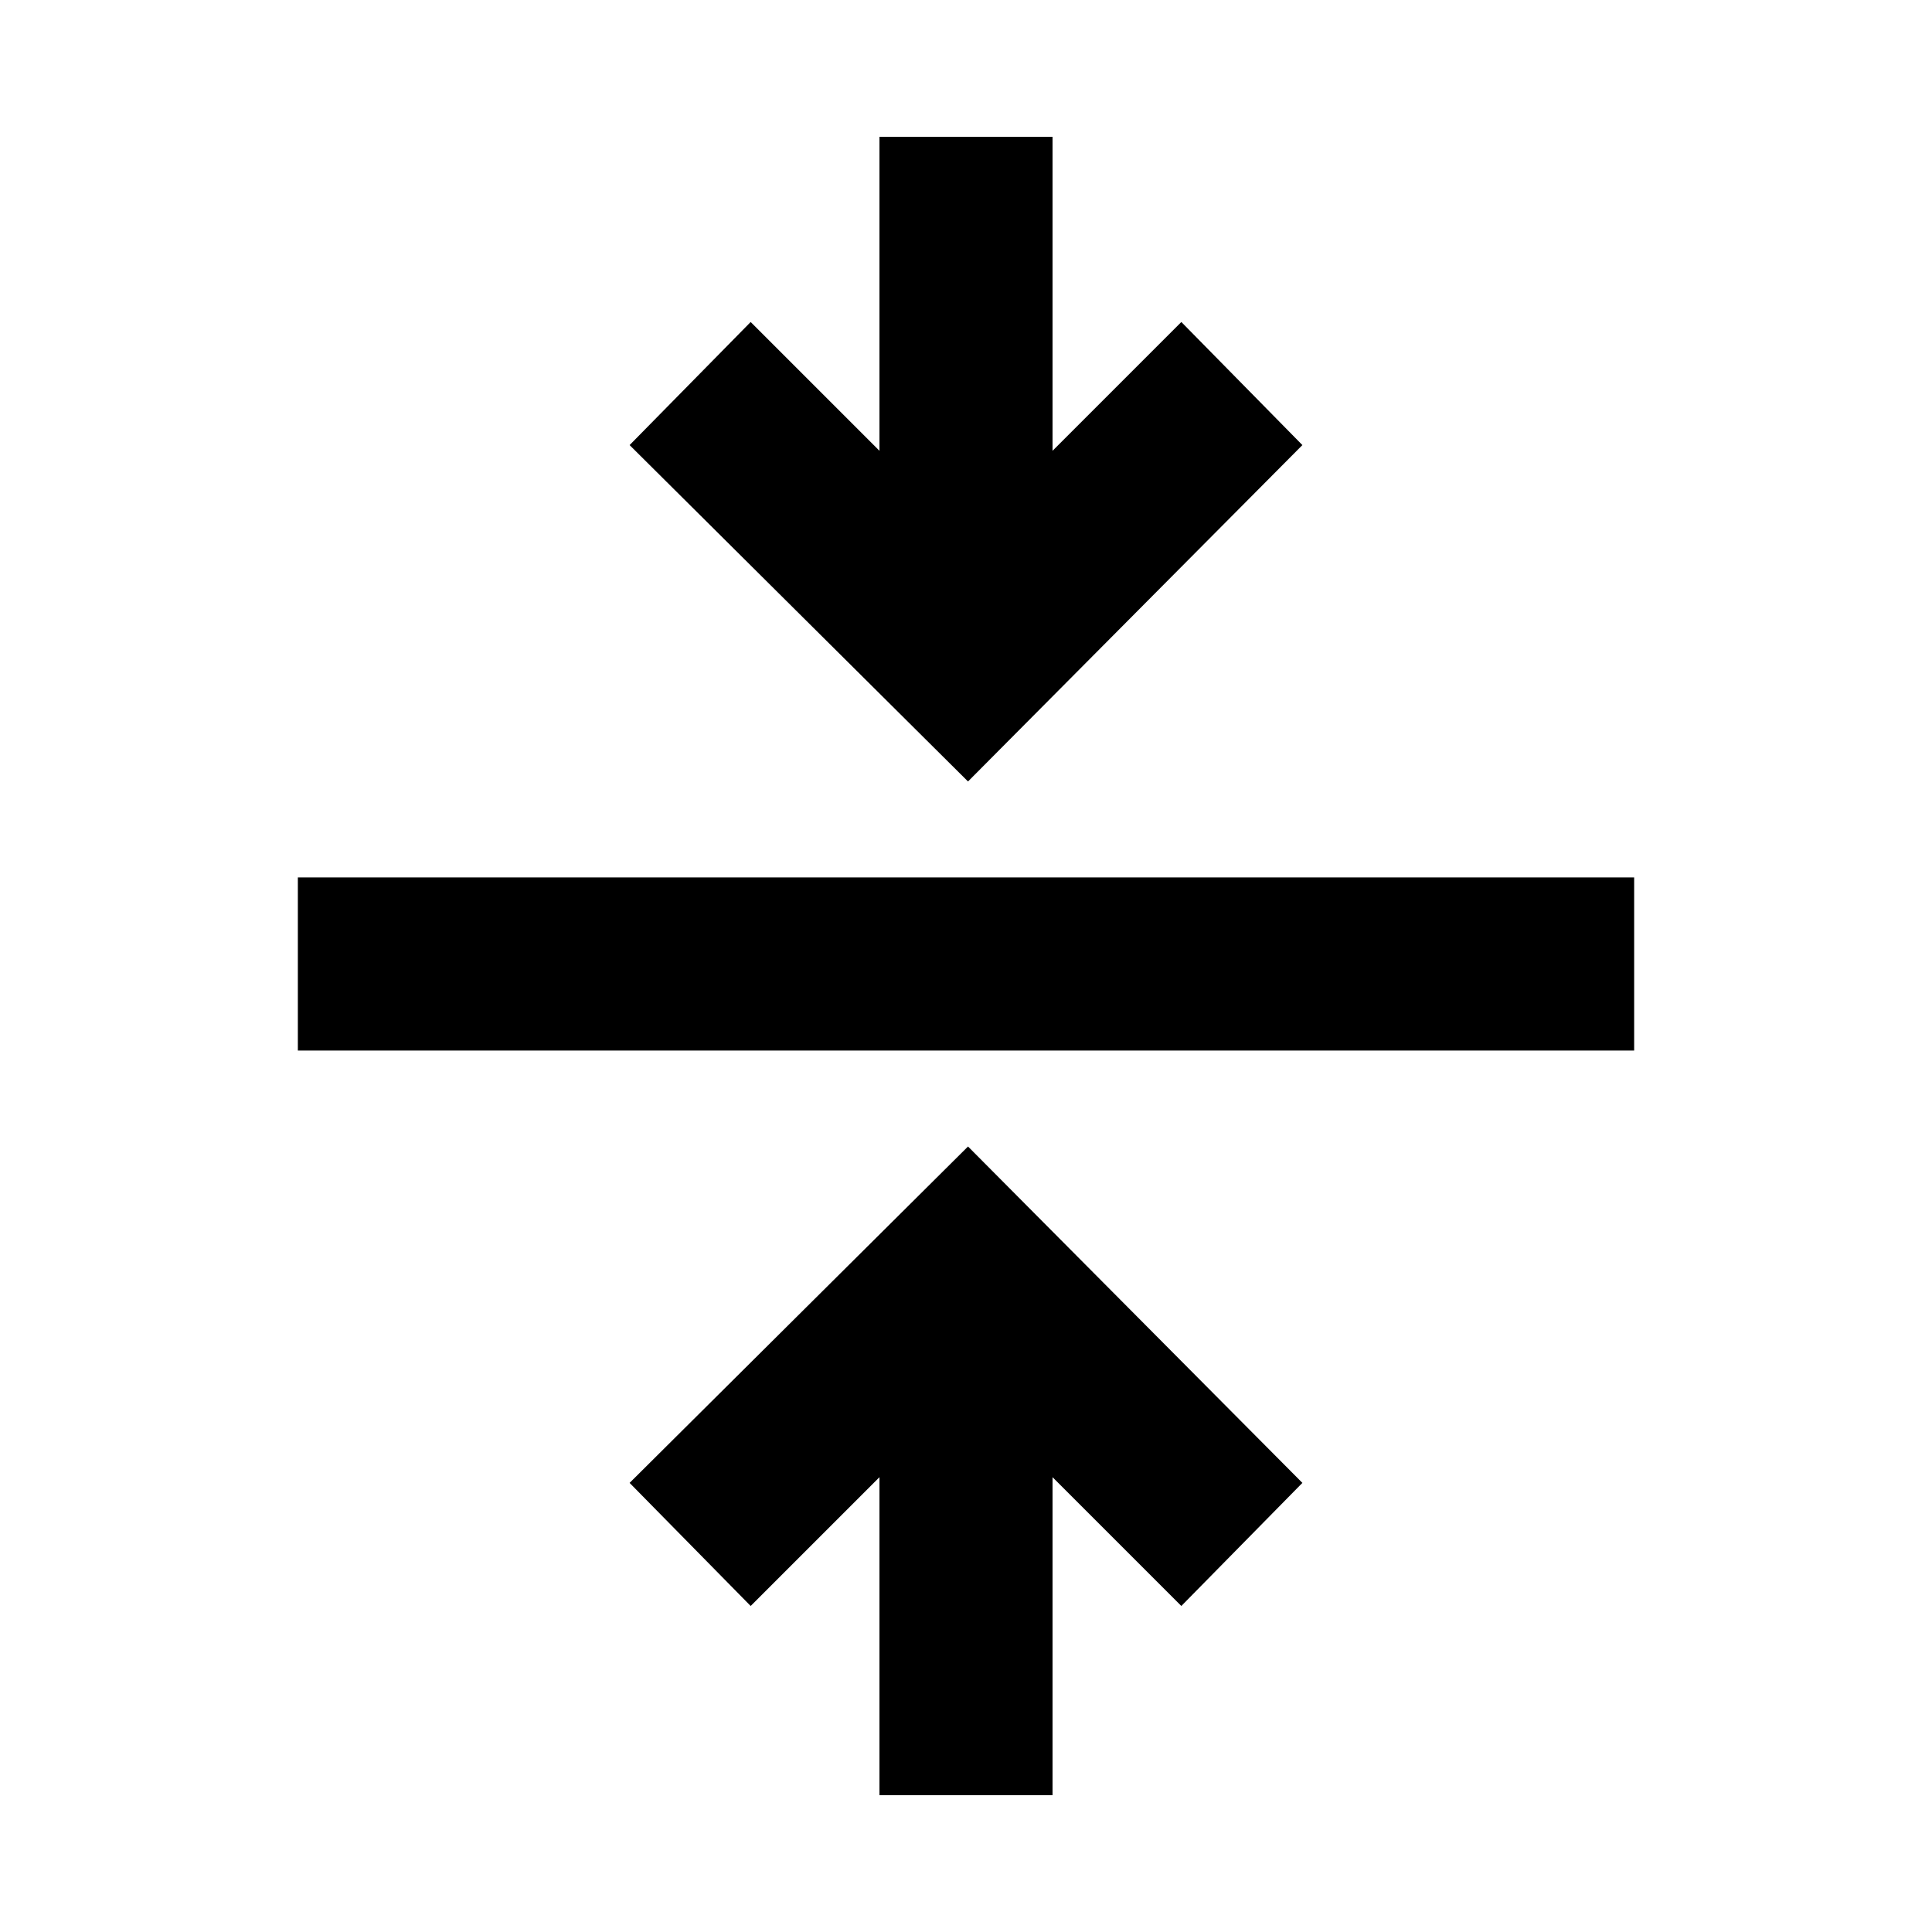 <svg xmlns="http://www.w3.org/2000/svg" height="24" viewBox="0 -960 960 960" width="24"><path d="M437-68v-158l-64 64-60.15-61.16L481-390.31l166.15 167.15L587-162l-64-64v158h-86ZM148-438v-86h664v86H148Zm333-133.69L312.85-738.84 373-800l64 64v-156h86v156l64-64 60.15 61.16L481-571.69Z"/></svg>
